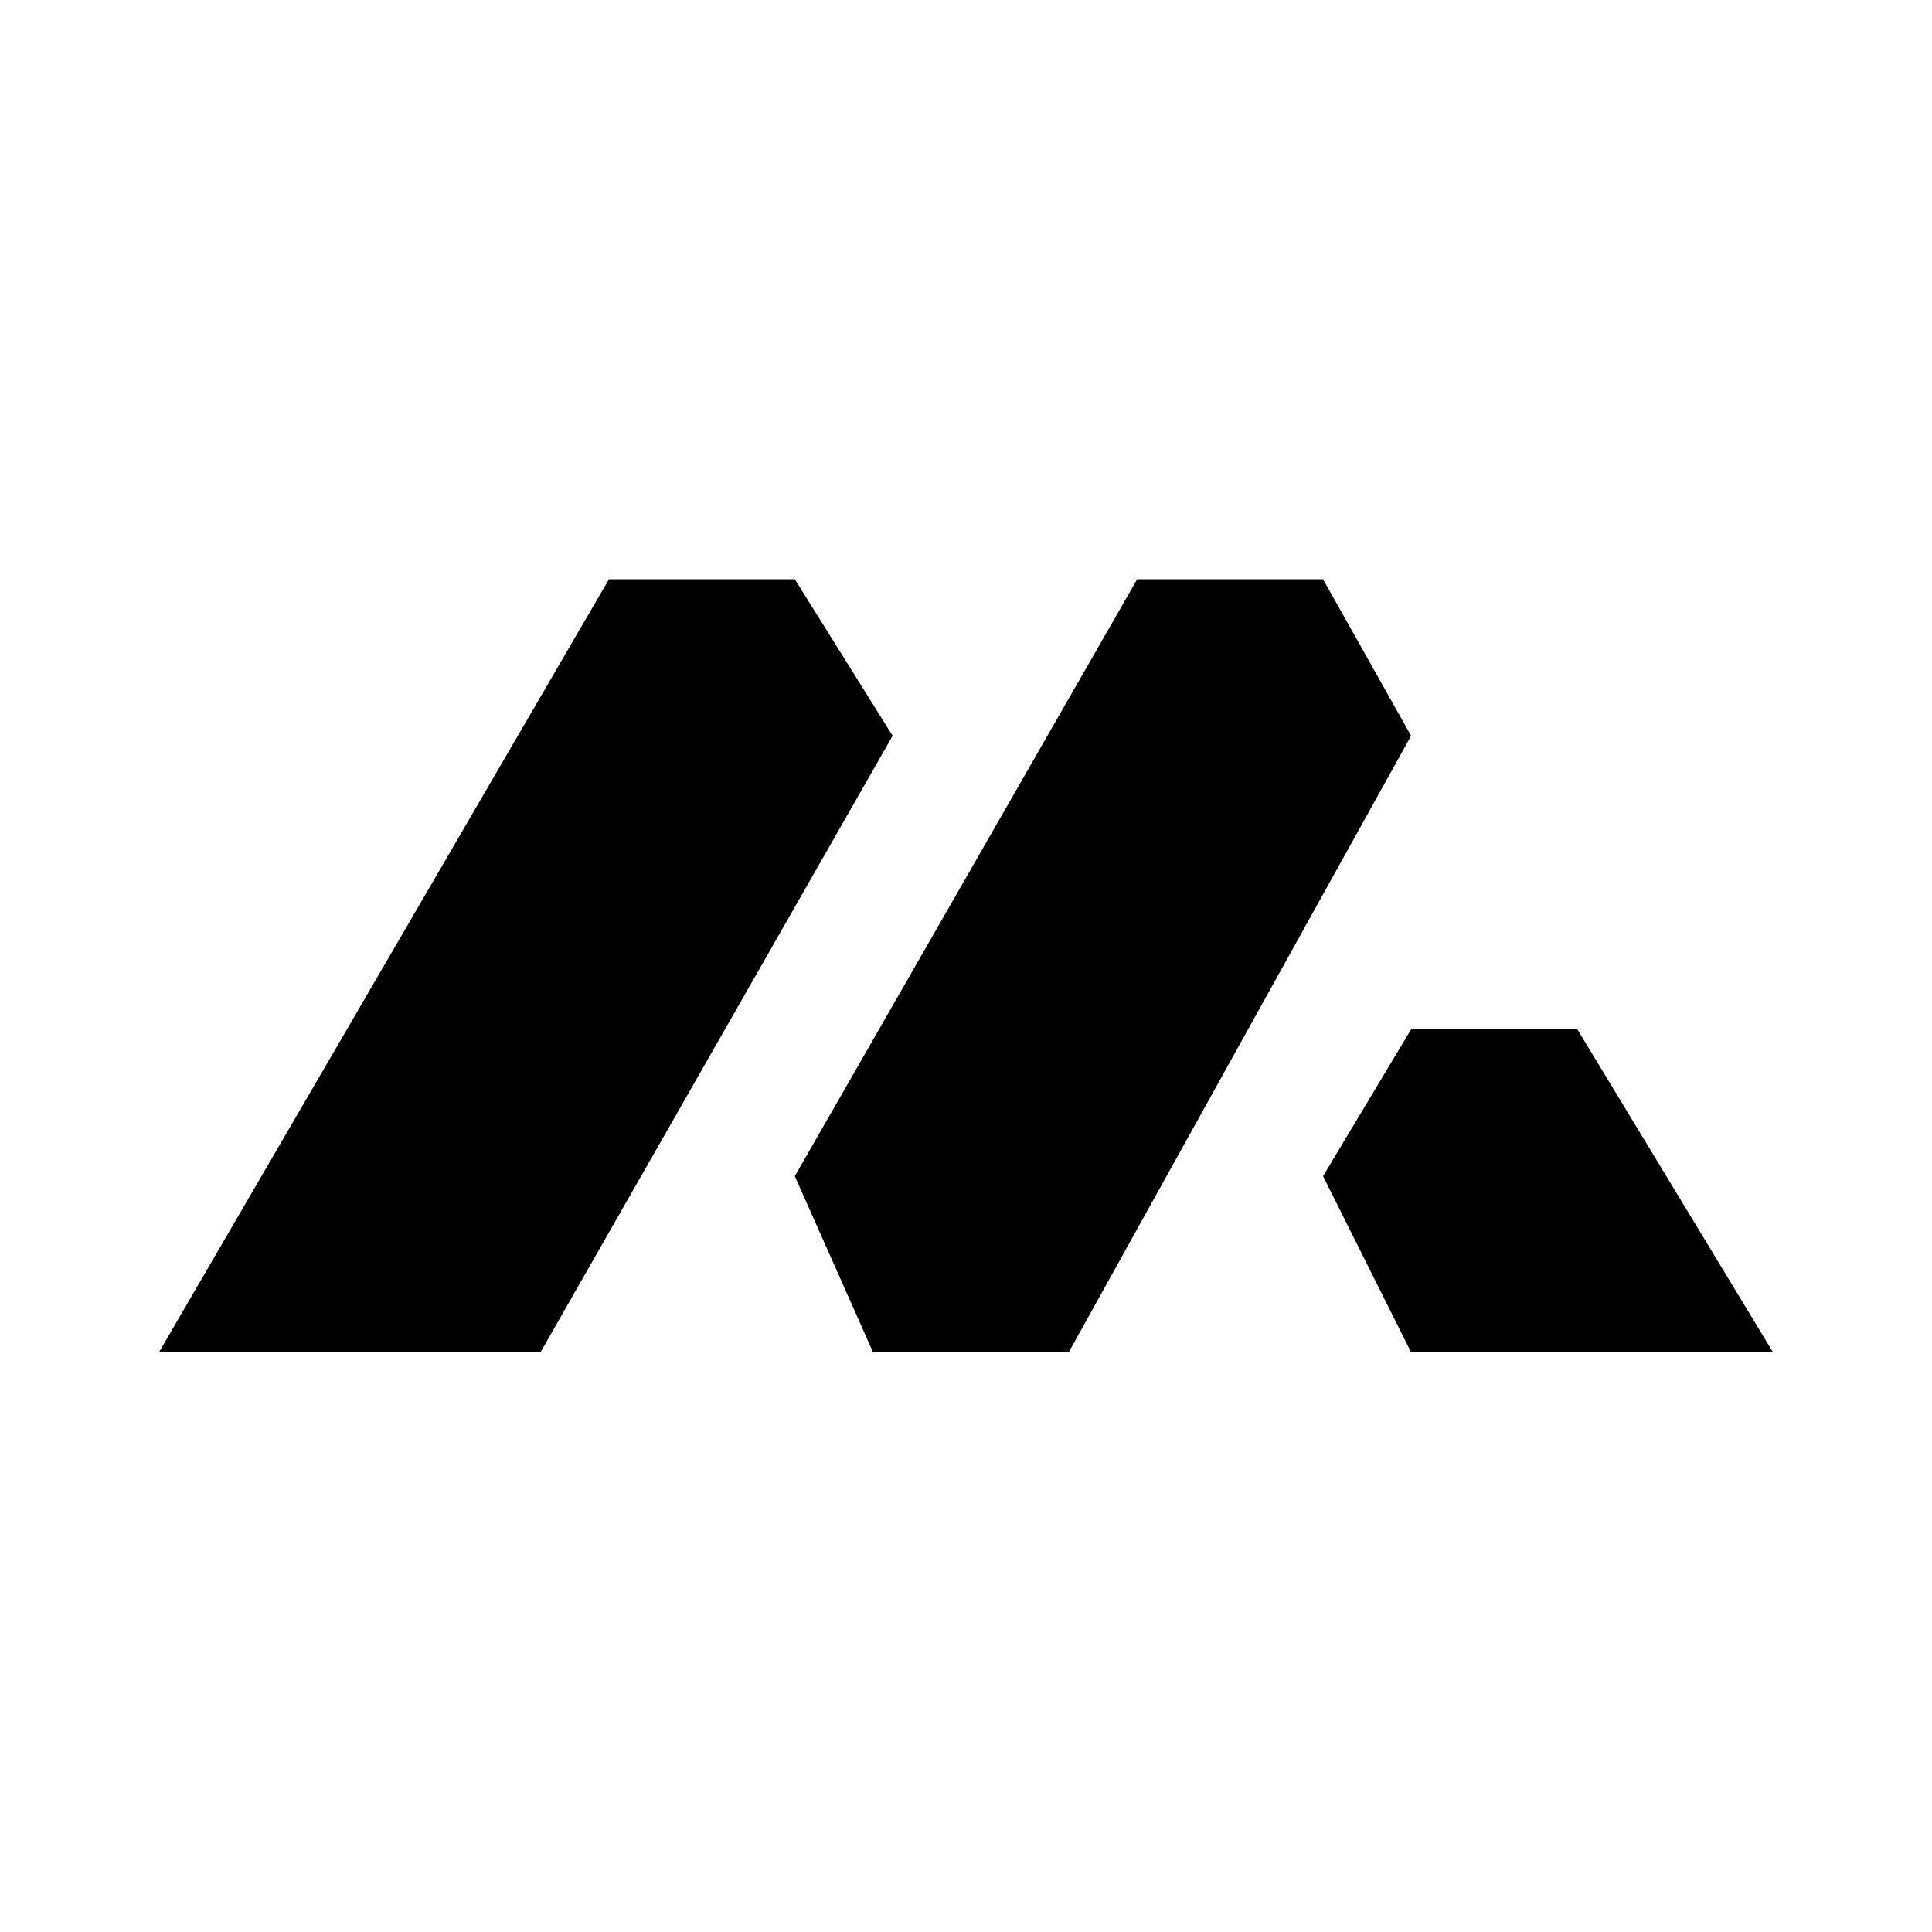 <svg width="4096" height="4096" viewBox="0 0 4096 4096" fill="none" xmlns="http://www.w3.org/2000/svg">
<g clip-path="url(#clip0_75_121)">
<path d="M1291.01 1228L337 2867H1145.84L1892.45 1559.95L1685.06 1228H1291.01Z" fill="black"/>
<path d="M2410.94 1228L1685.06 2493.56L1850.98 2867H2265.76L2991.64 1559.95L2804.99 1228H2410.94Z" fill="black"/>
<path d="M2991.64 2867H3759L3344.21 2182.35L2991.64 2182.35L2804.99 2493.56L2991.64 2867Z" fill="black"/>
</g>
<defs>
<clipPath id="clip0_75_121">
<rect width="4096" height="4096" fill="white"/>
</clipPath>
</defs>
</svg>
